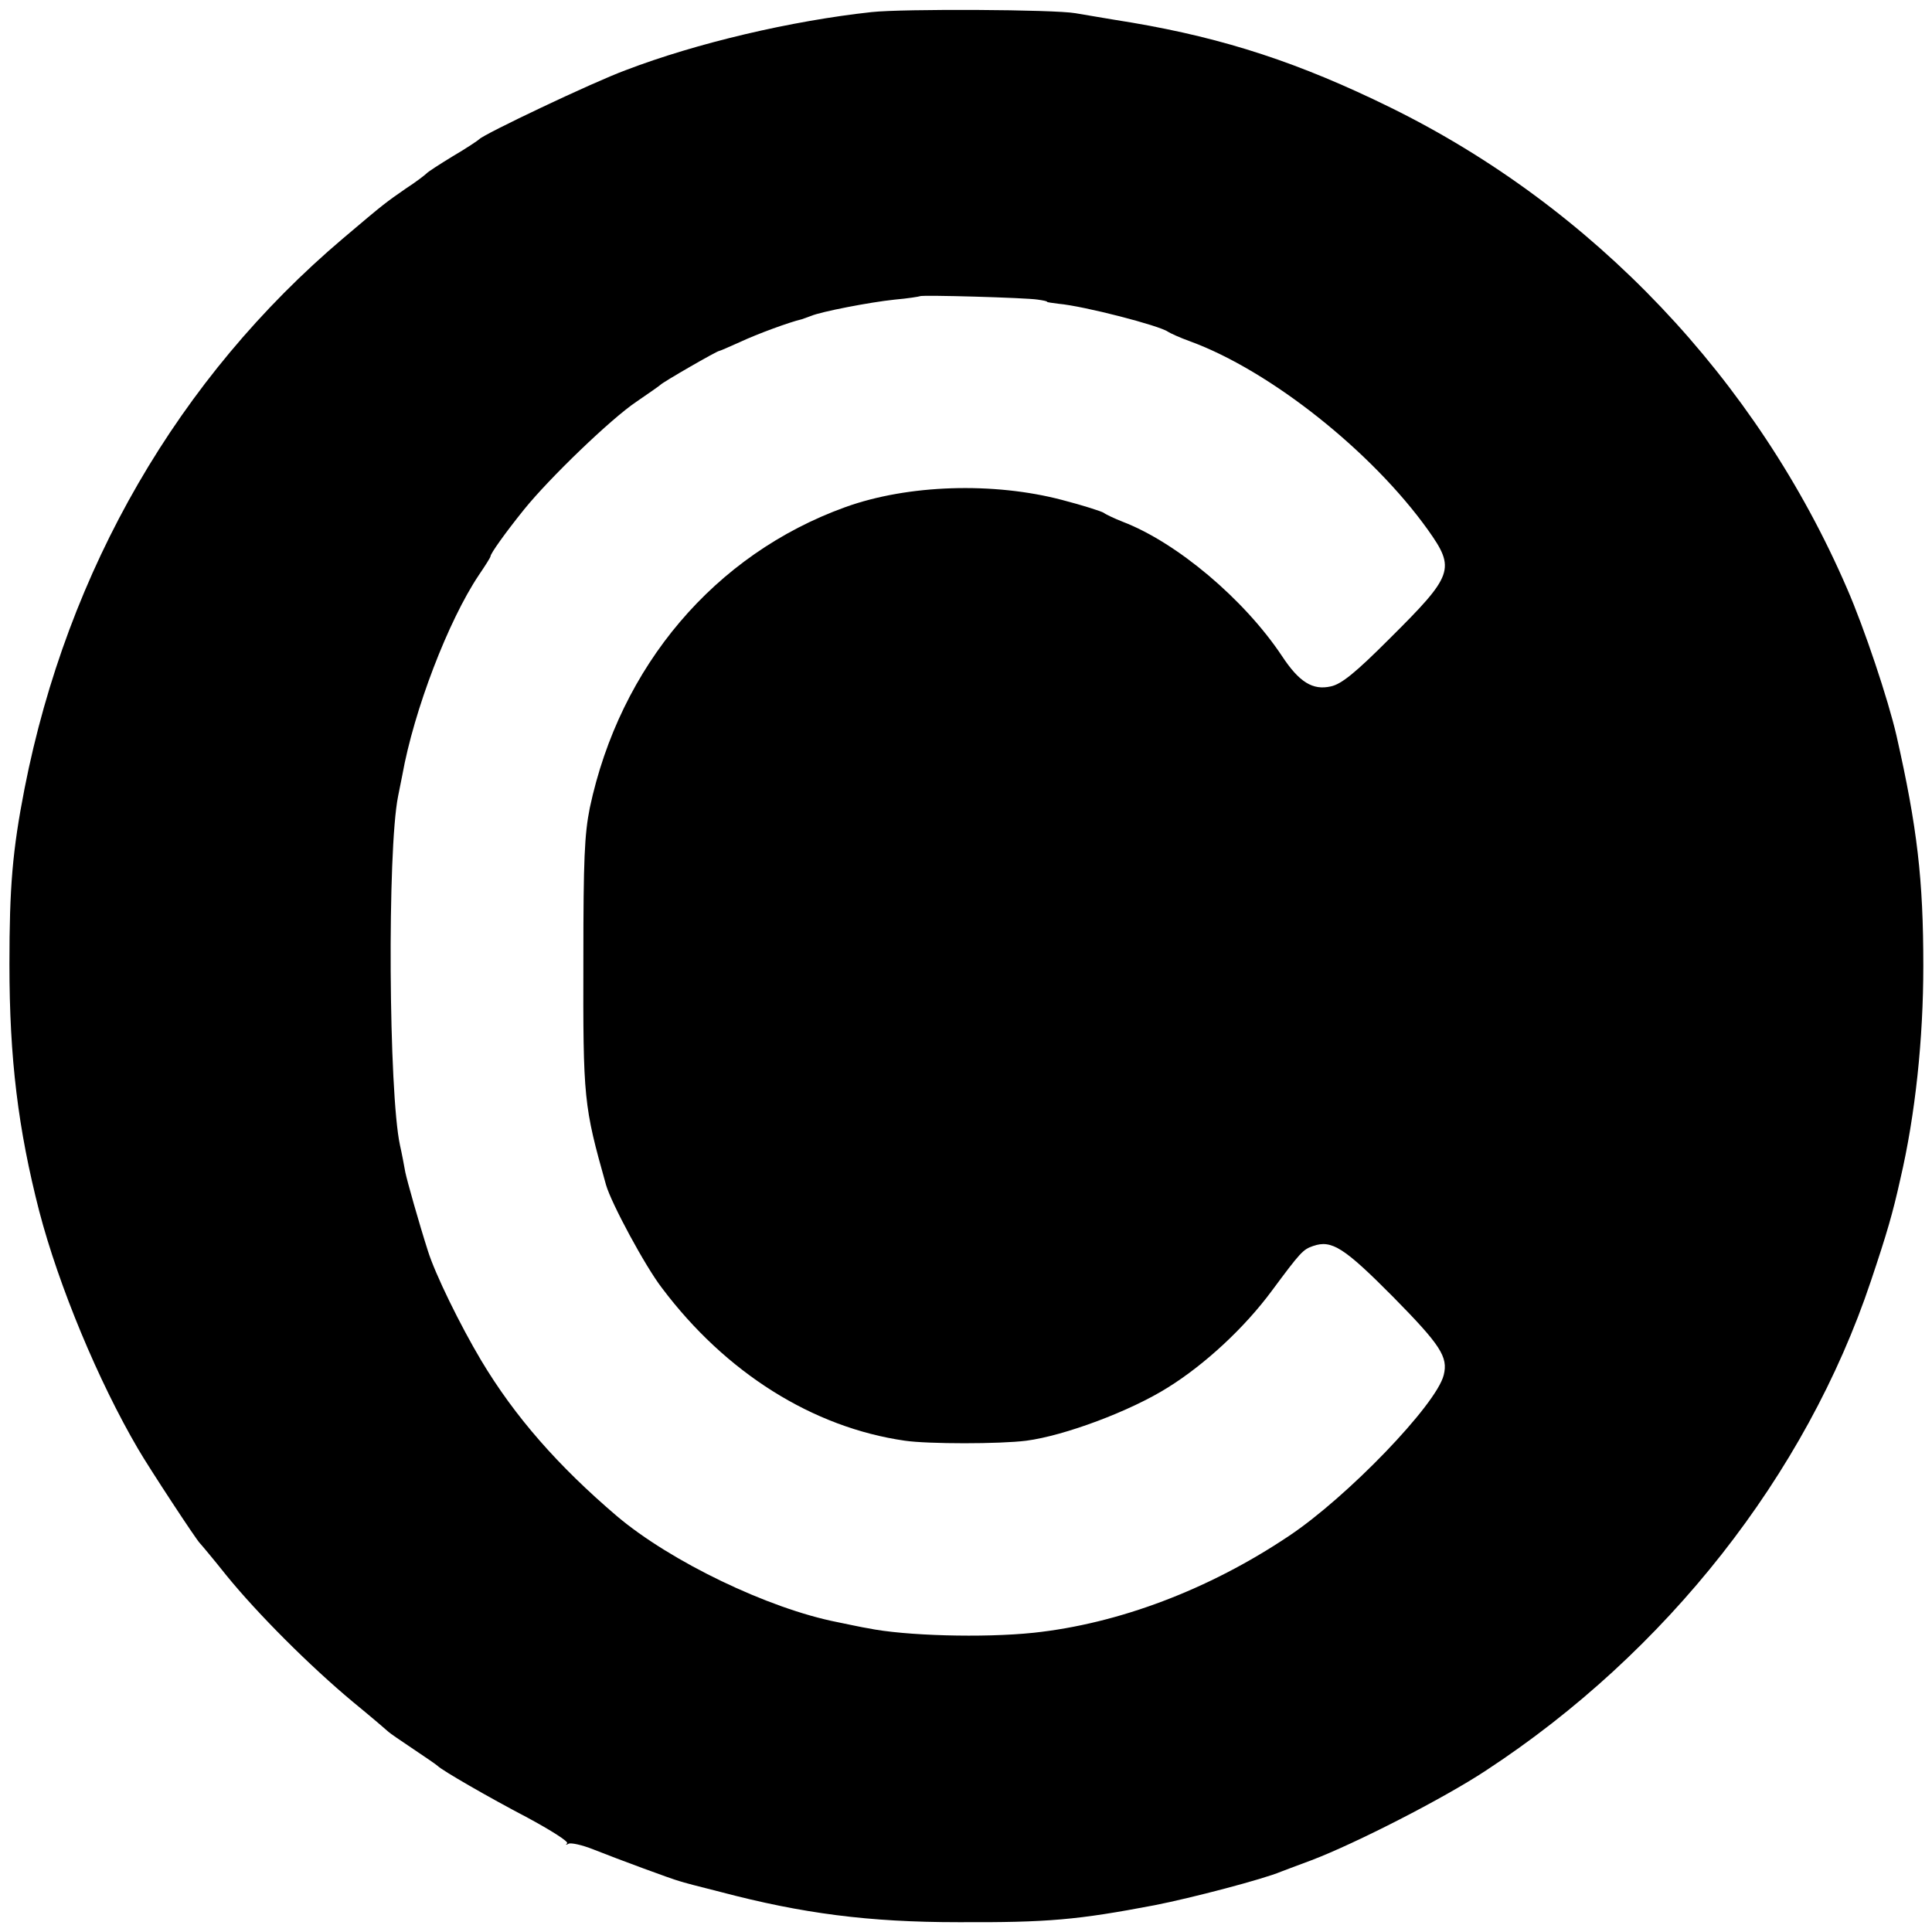 <?xml version="1.0" standalone="no"?>
<!DOCTYPE svg PUBLIC "-//W3C//DTD SVG 20010904//EN"
 "http://www.w3.org/TR/2001/REC-SVG-20010904/DTD/svg10.dtd">
<svg version="1.0" xmlns="http://www.w3.org/2000/svg"
 width="512pt" height="512pt" viewBox="0 0 512 512"
 preserveAspectRatio="xMidYMid meet">
<g transform="translate(0,512) scale(0.1,-0.1)"
fill="#000000" stroke="none">
<path d="M2310 5088 c-212 -23 -464 -82 -652 -154 -87 -32 -377 -170 -388
-183 -3 -3 -34 -24 -70 -45 -36 -22 -67 -42 -70 -46 -3 -3 -27 -22 -55 -40
-53 -37 -53 -36 -165 -131 -437 -370 -731 -878 -845 -1459 -32 -164 -40 -261
-40 -465 0 -251 23 -437 79 -655 52 -199 157 -451 262 -630 29 -50 155 -242
164 -250 3 -3 35 -41 70 -85 83 -102 221 -240 335 -335 50 -41 92 -77 95 -80
3 -3 32 -23 65 -45 33 -22 62 -42 65 -45 12 -12 133 -82 238 -137 61 -33 109
-63 105 -68 -5 -4 -3 -5 4 -1 6 3 35 -3 65 -15 68 -27 209 -79 228 -84 8 -3
58 -16 110 -29 216 -57 392 -80 630 -80 238 -1 315 6 520 45 97 19 288 69 335
89 11 4 47 18 80 30 116 44 351 164 463 238 478 313 848 783 1020 1297 43 128
58 180 78 270 40 171 61 373 61 565 0 229 -16 367 -71 610 -22 96 -86 287
-131 390 -239 554 -673 1011 -1210 1275 -240 118 -438 183 -685 225 -63 10
-131 22 -150 25 -56 10 -457 12 -540 3z m440 -762 c14 -2 25 -4 25 -6 0 -1 14
-3 30 -5 68 -6 268 -58 290 -74 6 -4 32 -16 60 -26 212 -78 481 -292 629 -499
74 -104 68 -120 -102 -289 -90 -90 -127 -120 -155 -126 -48 -11 -84 11 -130
81 -100 150 -278 300 -421 355 -23 9 -46 20 -51 24 -6 4 -56 20 -110 34 -182
48 -409 41 -575 -19 -346 -125 -597 -421 -677 -797 -14 -70 -17 -137 -17 -399
-1 -375 1 -390 60 -600 14 -49 104 -216 148 -273 169 -225 400 -370 644 -405
61 -9 252 -9 322 0 100 13 275 78 375 141 98 61 203 158 276 257 75 101 82
109 109 118 49 17 82 -4 212 -135 126 -128 146 -159 134 -207 -19 -78 -256
-324 -411 -427 -212 -142 -451 -232 -676 -256 -134 -14 -342 -8 -439 12 -14 2
-50 10 -80 16 -184 36 -443 161 -585 281 -156 133 -271 264 -360 413 -56 94
-122 229 -141 290 -24 75 -55 185 -60 209 -3 17 -9 49 -14 71 -30 138 -34 781
-5 925 3 14 8 39 11 55 31 173 122 410 203 531 17 25 31 47 31 50 0 7 39 62
89 124 67 83 230 240 297 285 32 22 61 42 64 45 6 7 150 90 156 90 2 0 27 11
56 24 45 21 129 52 163 60 6 2 17 6 25 9 26 11 154 36 221 43 35 3 65 8 67 9
4 4 282 -4 312 -9z"/>
</g>
</svg>
